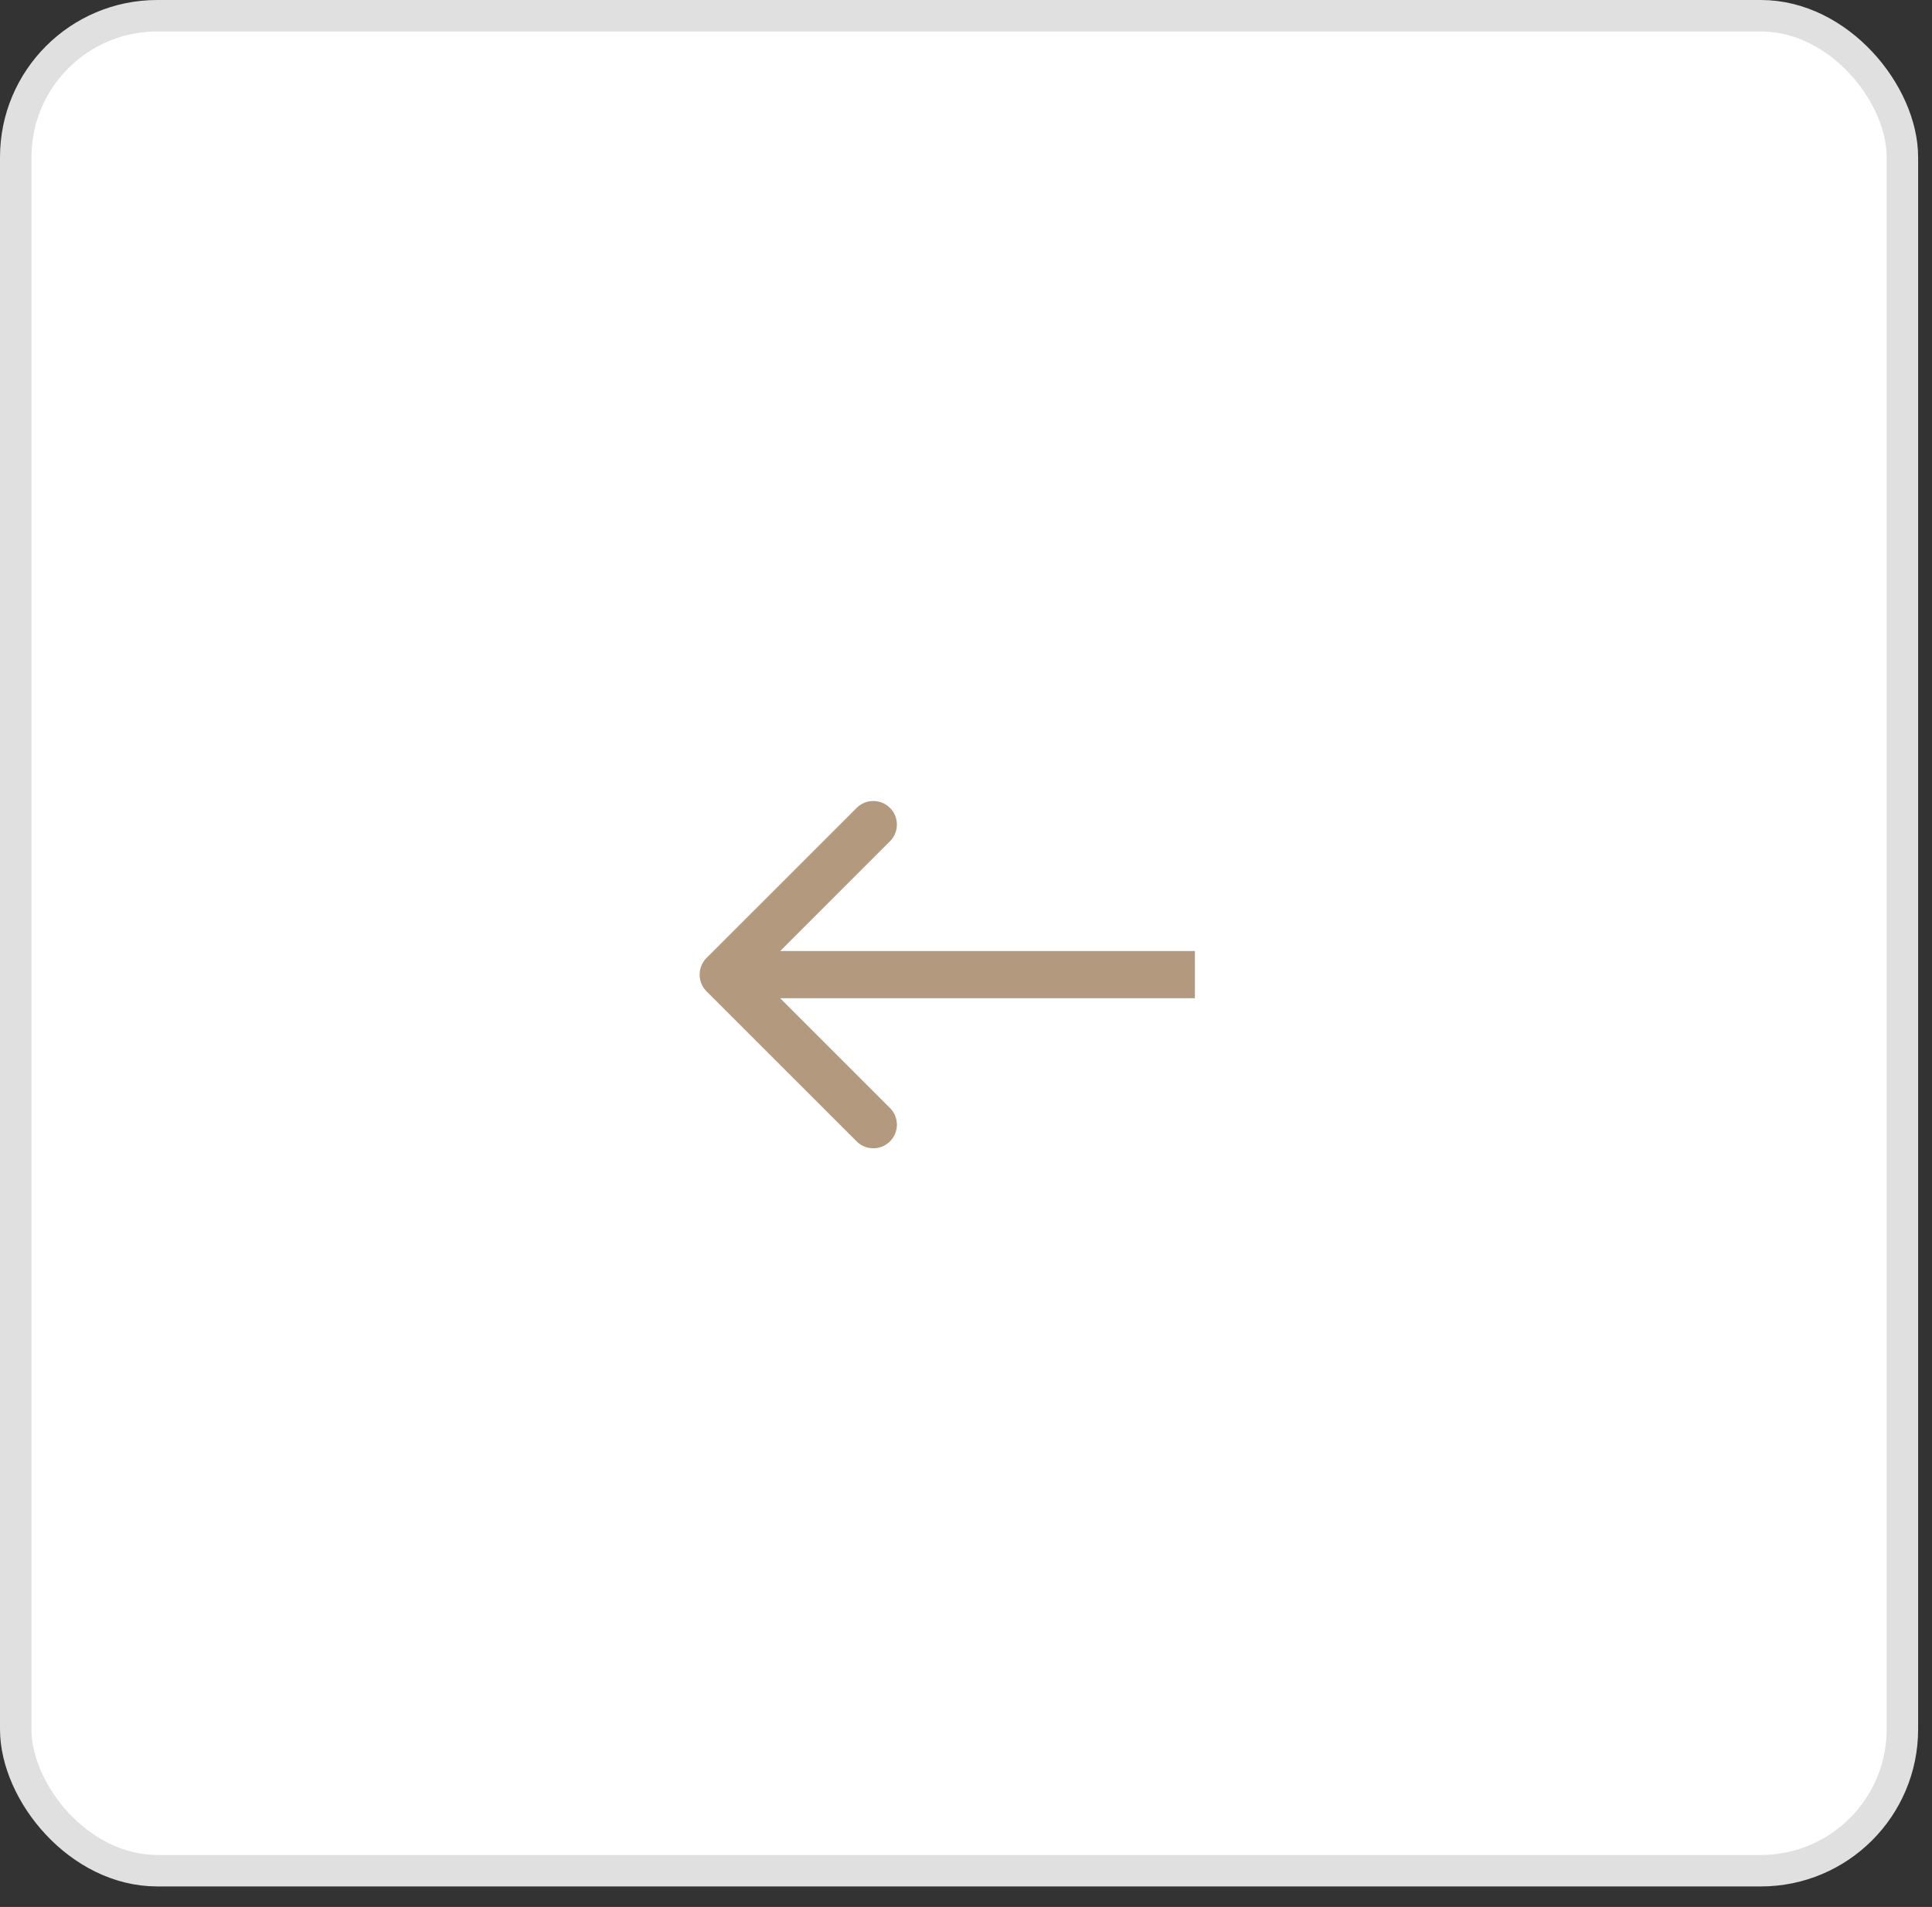 <svg width="78" height="77" viewBox="0 0 78 77" fill="none" xmlns="http://www.w3.org/2000/svg">
    <rect x="0" y="0" width="78" height="77" fill="#333333" stroke="none"/>
    <rect x="0.635" y="0.635" width="76.17" height="74.901" rx="5.713" fill="white" stroke="#E0E0E0" stroke-width="1.27"/>
    <path d="M28.525 38.681C28.154 39.053 28.154 39.656 28.525 40.028L34.585 46.087C34.956 46.459 35.559 46.459 35.931 46.087C36.303 45.715 36.303 45.112 35.931 44.74L30.545 39.355L35.931 33.968C36.303 33.597 36.303 32.994 35.931 32.622C35.559 32.25 34.956 32.25 34.585 32.622L28.525 38.681ZM48.241 38.402L29.199 38.402L29.199 40.307L48.241 40.307L48.241 38.402Z" fill="#B3997E"/>
</svg>
